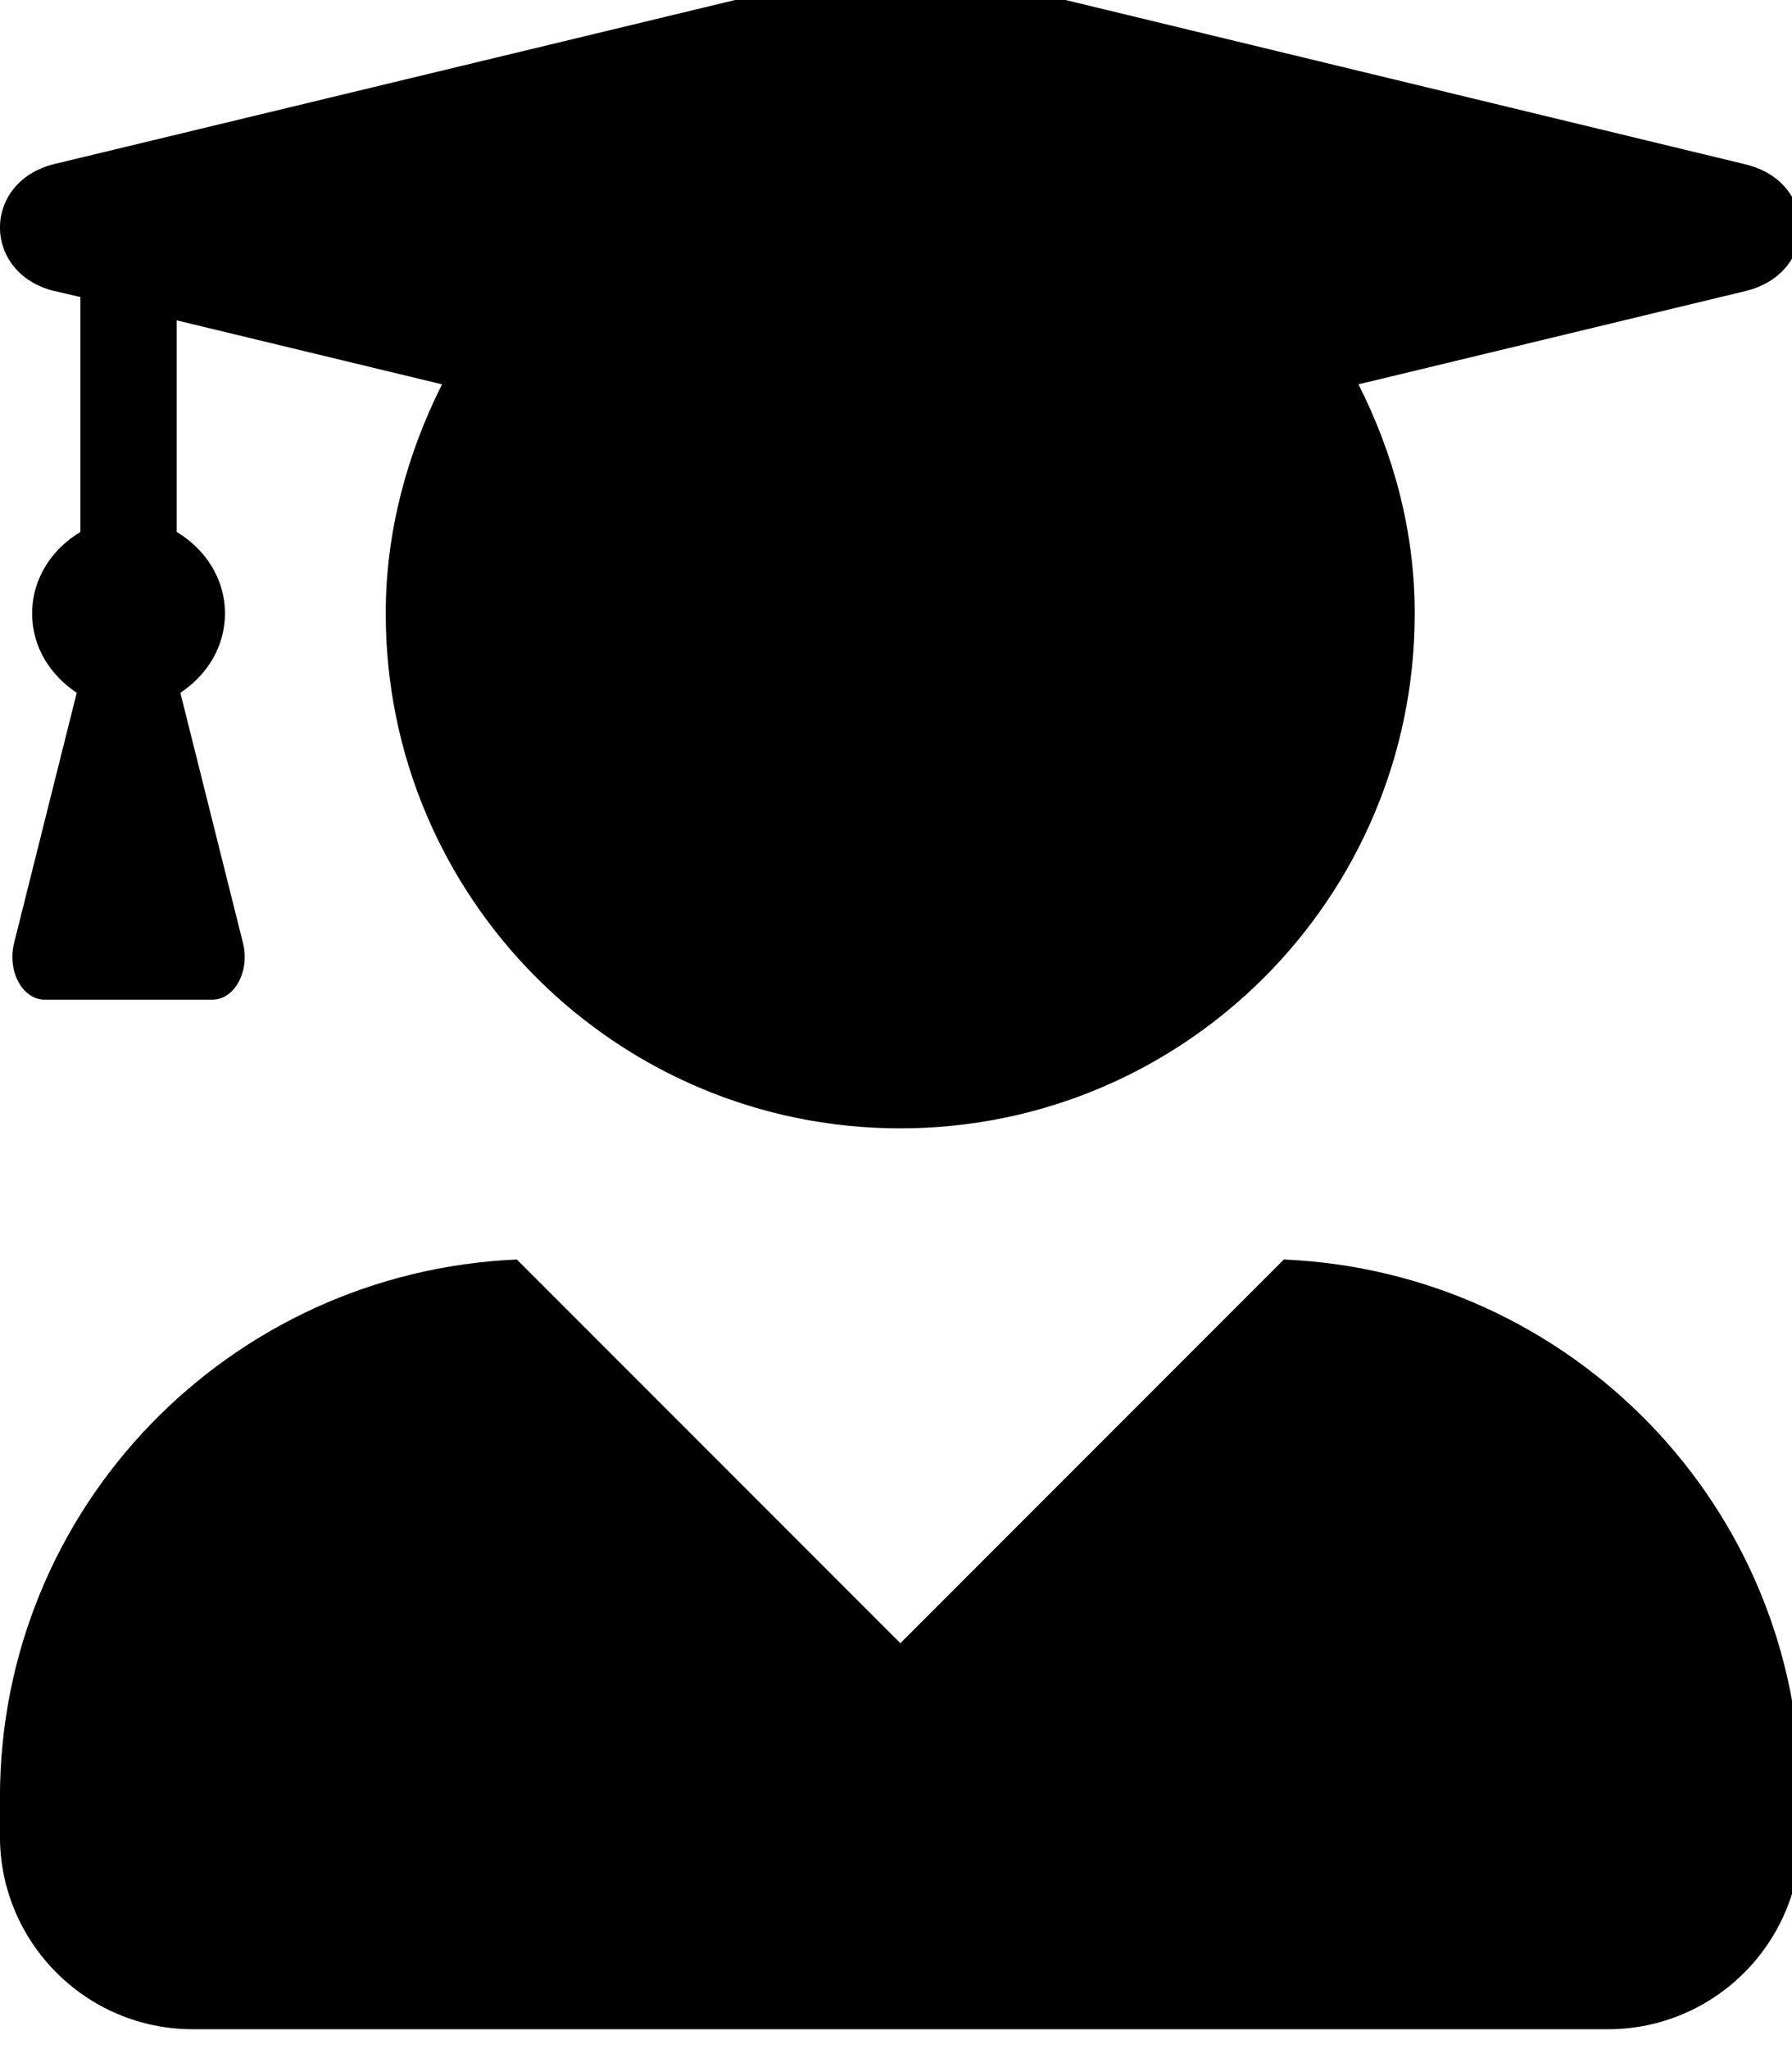 <!-- Generated by IcoMoon.io -->
<svg version="1.1" xmlns="http://www.w3.org/2000/svg" width="28" height="32" viewBox="0 0 28 32">
<title>user-graduate</title>
<path d="M20.060 19.669l-5.992 5.992-5.992-5.992c-4.491 0.195-8.077 3.869-8.077 8.403v0.603c0 1.664 1.35 3.015 3.015 3.015h22.108c1.664 0 3.015-1.35 3.015-3.015v-0.603c0-4.535-3.586-8.209-8.077-8.403zM0.854 4.545l0.402 0.094v3.668c-0.44 0.264-0.754 0.722-0.754 1.275 0 0.527 0.289 0.967 0.697 1.237l-0.98 3.913c-0.107 0.433 0.132 0.879 0.477 0.879h2.625c0.345 0 0.584-0.446 0.477-0.879l-0.98-3.913c0.408-0.27 0.697-0.71 0.697-1.237 0-0.553-0.314-1.011-0.754-1.275v-3.304l4.145 0.999c-0.54 1.080-0.879 2.286-0.879 3.58 0 4.44 3.599 8.039 8.039 8.039s8.039-3.599 8.039-8.039c0-1.294-0.333-2.5-0.879-3.58l6.048-1.457c1.143-0.276 1.143-1.702 0-1.978l-11.958-2.889c-0.816-0.195-1.677-0.195-2.493 0l-11.971 2.883c-1.137 0.276-1.137 1.708 0 1.985z"></path>
</svg>
